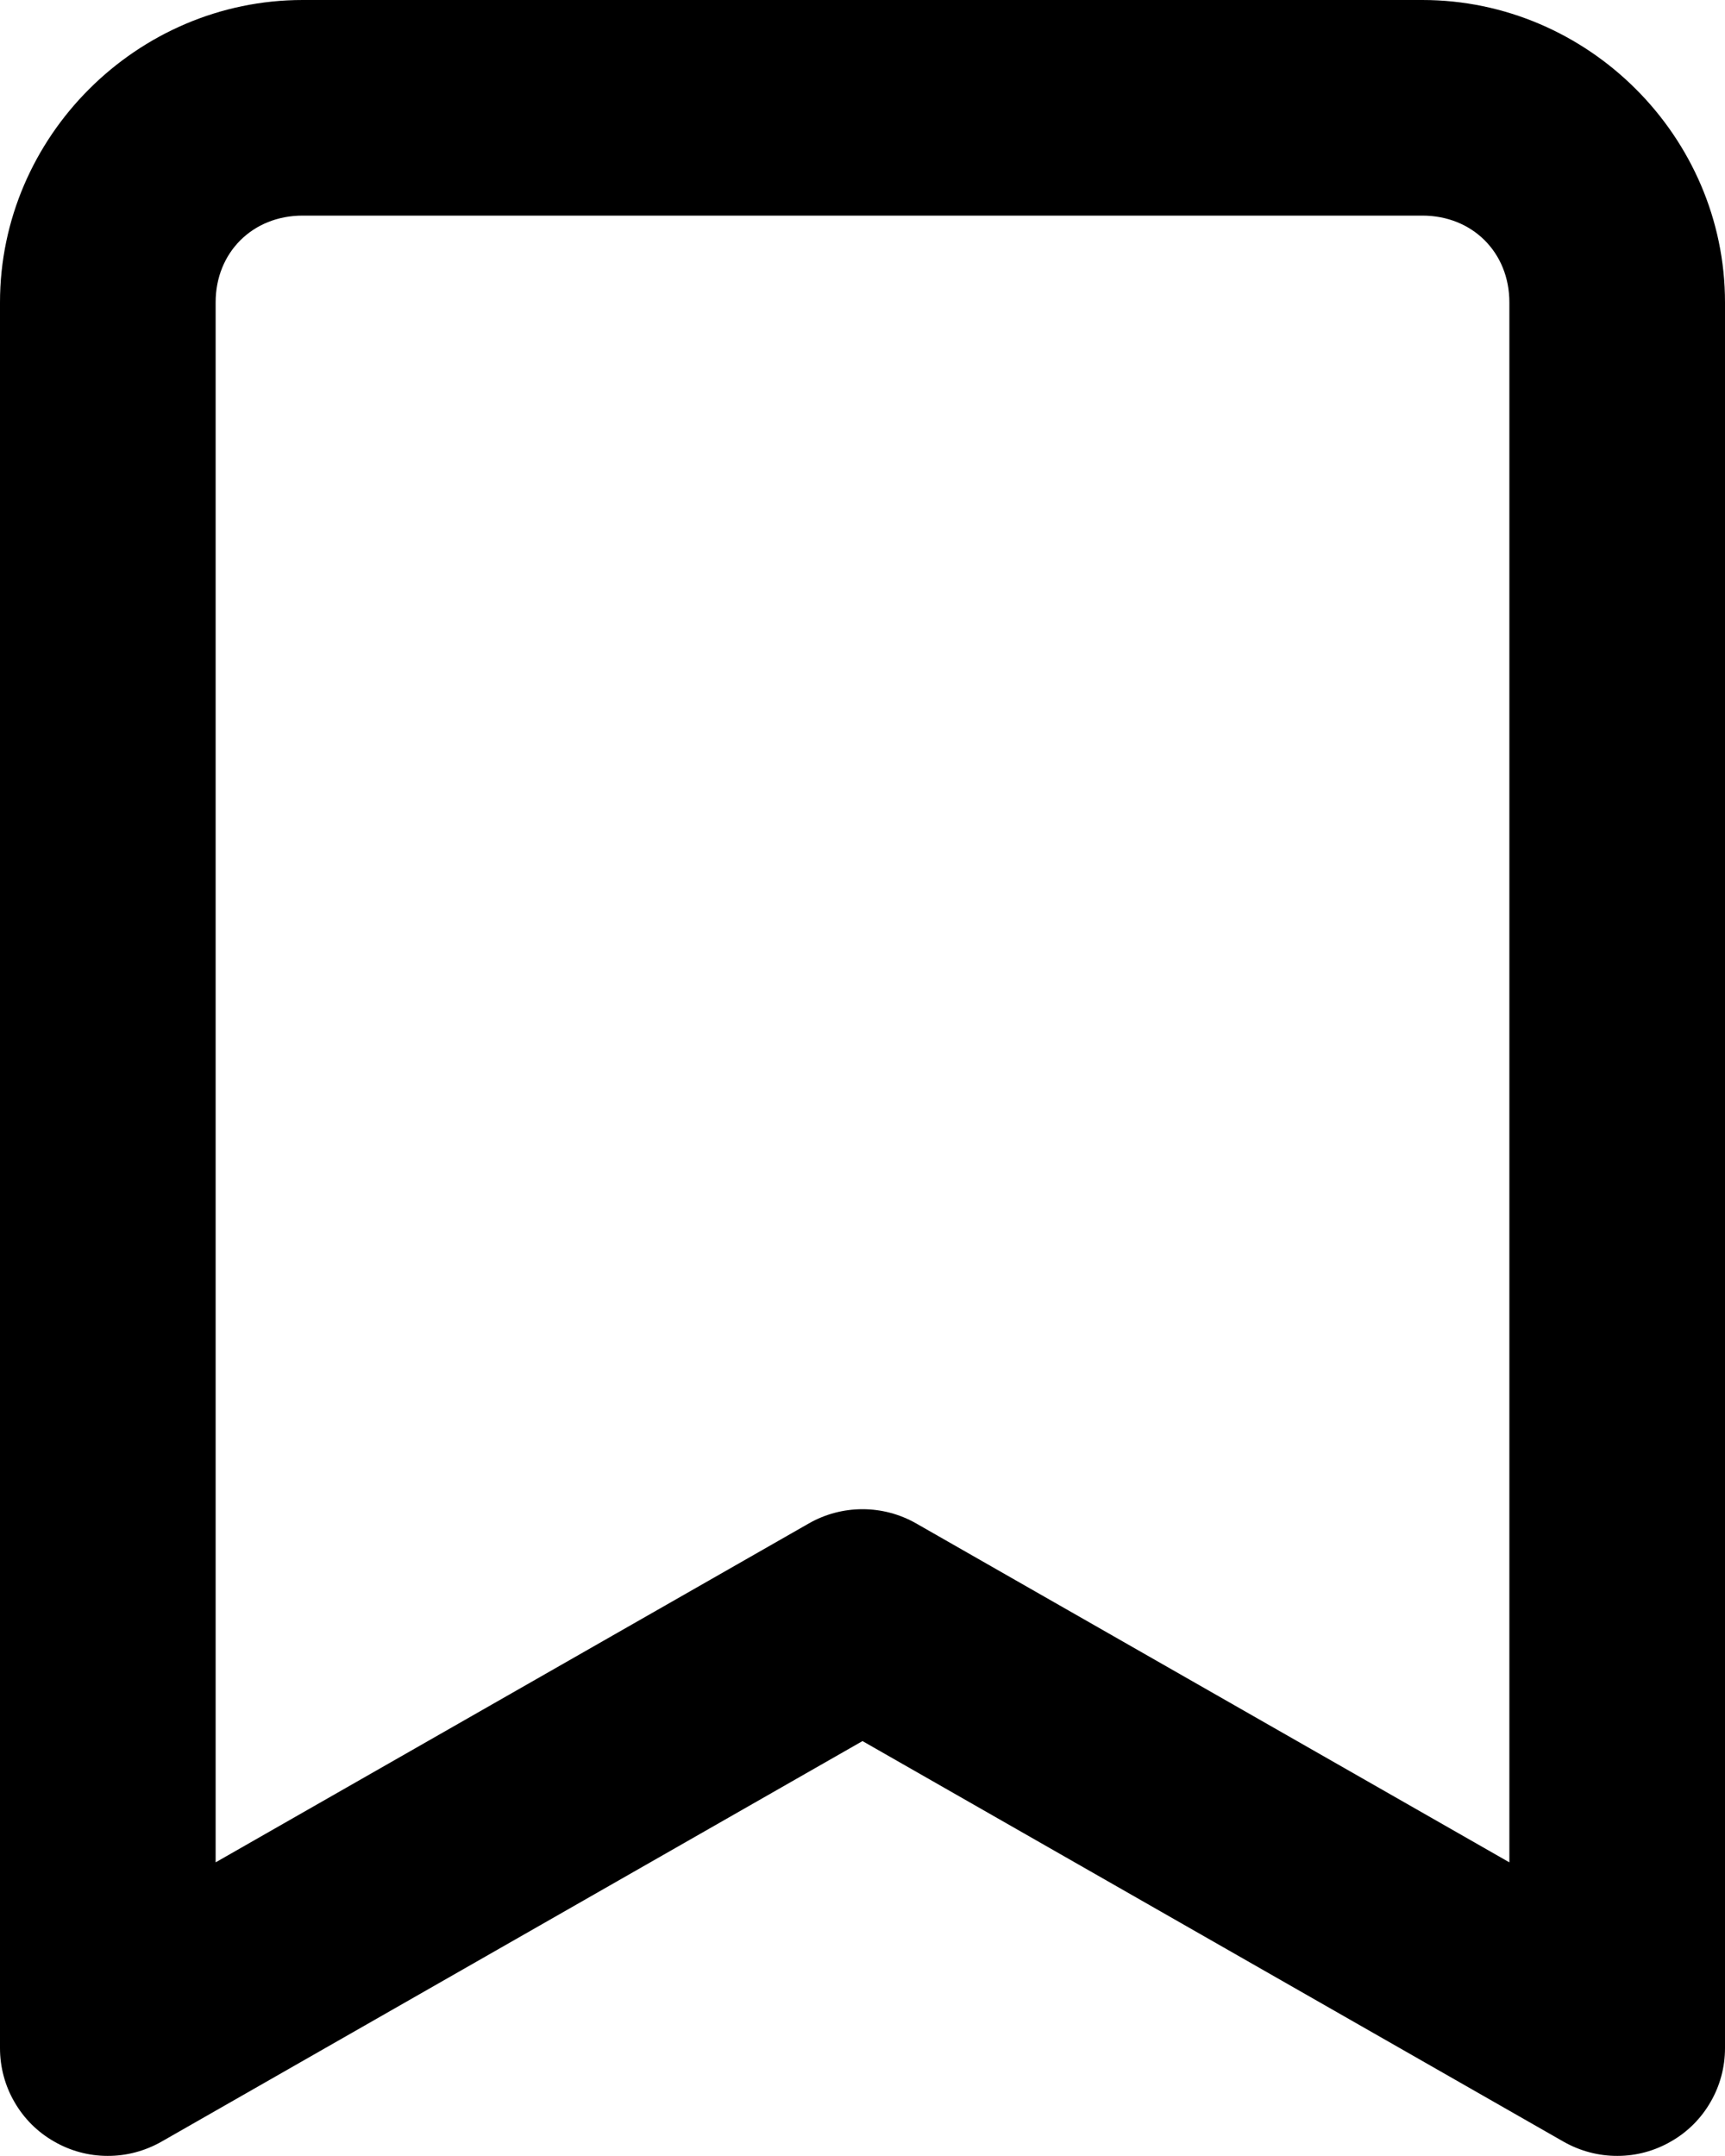 <svg width="16" height="20" viewBox="0 0 16 20" fill="none" xmlns="http://www.w3.org/2000/svg">
<path d="M2.807 0C1.27 0 0 1.268 0 2.805V19C0 19.175 0.046 19.348 0.134 19.499C0.221 19.651 0.347 19.777 0.499 19.864C0.65 19.952 0.822 19.999 0.997 19.999C1.172 20 1.344 19.954 1.496 19.868L8 16.151L14.504 19.868C14.656 19.954 14.828 20 15.003 19.999C15.178 19.999 15.35 19.952 15.501 19.864C15.653 19.777 15.779 19.651 15.866 19.499C15.954 19.348 16 19.175 16 19V2.805C16 1.268 14.73 0 13.193 0H2.807ZM2.807 2H13.193C13.657 2 14 2.342 14 2.805V17.276L8.496 14.131C8.345 14.045 8.174 14 8 14C7.826 14 7.655 14.045 7.504 14.131L2 17.276V2.805C2 2.342 2.343 2 2.807 2Z" fill="black"/>
</svg>
